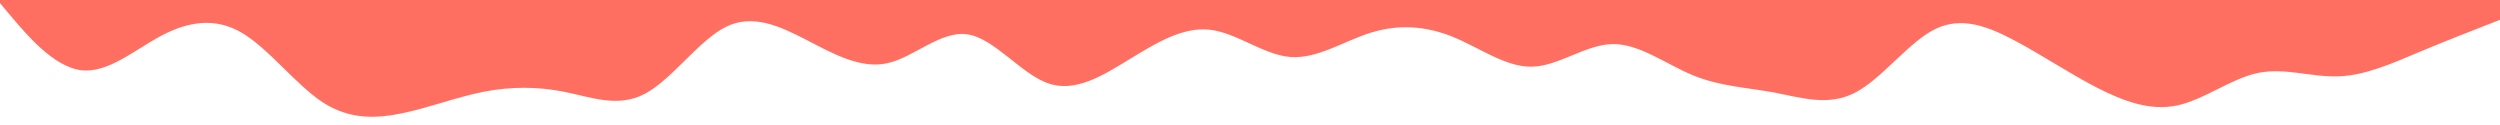 <svg id="visual" viewBox="0 0 2400 120" width="2400" height="120" xmlns="http://www.w3.org/2000/svg" xmlns:xlink="http://www.w3.org/1999/xlink" version="1.1"><path d="M0 3L12.8 18.2C25.7 33.3 51.3 63.7 77.2 67.3C103 71 129 48 154.8 34.3C180.7 20.7 206.3 16.3 232.2 31.5C258 46.7 284 81.3 309.8 98.2C335.7 115 361.3 114 387.2 108.5C413 103 439 93 464.8 88C490.7 83 516.3 83 542 88.2C567.7 93.3 593.3 103.7 619.2 90C645 76.3 671 38.7 696.8 25.8C722.7 13 748.3 25 774.2 38.3C800 51.7 826 66.3 851.8 60.7C877.7 55 903.3 29 929 33C954.7 37 980.3 71 1006.2 80C1032 89 1058 73 1083.8 57.2C1109.7 41.3 1135.3 25.7 1161.2 28.5C1187 31.3 1213 52.7 1238.8 54.7C1264.7 56.7 1290.3 39.3 1316.2 31.3C1342 23.3 1368 24.7 1393.8 35C1419.7 45.3 1445.3 64.7 1471 64C1496.7 63.3 1522.3 42.7 1548.2 42.3C1574 42 1600 62 1625.8 72.5C1651.7 83 1677.3 84 1703.2 88.8C1729 93.7 1755 102.3 1780.8 89C1806.7 75.7 1832.3 40.3 1858 27.8C1883.7 15.3 1909.3 25.7 1935.2 39.5C1961 53.3 1987 70.7 2012.8 84C2038.7 97.3 2064.3 106.7 2090.2 101.2C2116 95.7 2142 75.3 2167.8 70C2193.7 64.7 2219.3 74.3 2245.2 73.3C2271 72.3 2297 60.7 2322.8 49.8C2348.7 39 2374.3 29 2387.2 24L2400 19L2400 0L2387.2 0C2374.3 0 2348.7 0 2322.8 0C2297 0 2271 0 2245.2 0C2219.3 0 2193.7 0 2167.8 0C2142 0 2116 0 2090.2 0C2064.3 0 2038.7 0 2012.8 0C1987 0 1961 0 1935.2 0C1909.3 0 1883.7 0 1858 0C1832.3 0 1806.7 0 1780.8 0C1755 0 1729 0 1703.2 0C1677.3 0 1651.7 0 1625.8 0C1600 0 1574 0 1548.2 0C1522.3 0 1496.7 0 1471 0C1445.3 0 1419.7 0 1393.8 0C1368 0 1342 0 1316.2 0C1290.3 0 1264.7 0 1238.8 0C1213 0 1187 0 1161.2 0C1135.3 0 1109.7 0 1083.8 0C1058 0 1032 0 1006.2 0C980.3 0 954.7 0 929 0C903.3 0 877.7 0 851.8 0C826 0 800 0 774.2 0C748.3 0 722.7 0 696.8 0C671 0 645 0 619.2 0C593.3 0 567.7 0 542 0C516.3 0 490.7 0 464.8 0C439 0 413 0 387.2 0C361.3 0 335.7 0 309.8 0C284 0 258 0 232.2 0C206.3 0 180.7 0 154.8 0C129 0 103 0 77.2 0C51.3 0 25.7 0 12.8 0L0 0Z" fill="#FF6F61" stroke-linecap="round" stroke-linejoin="miter"></path></svg>